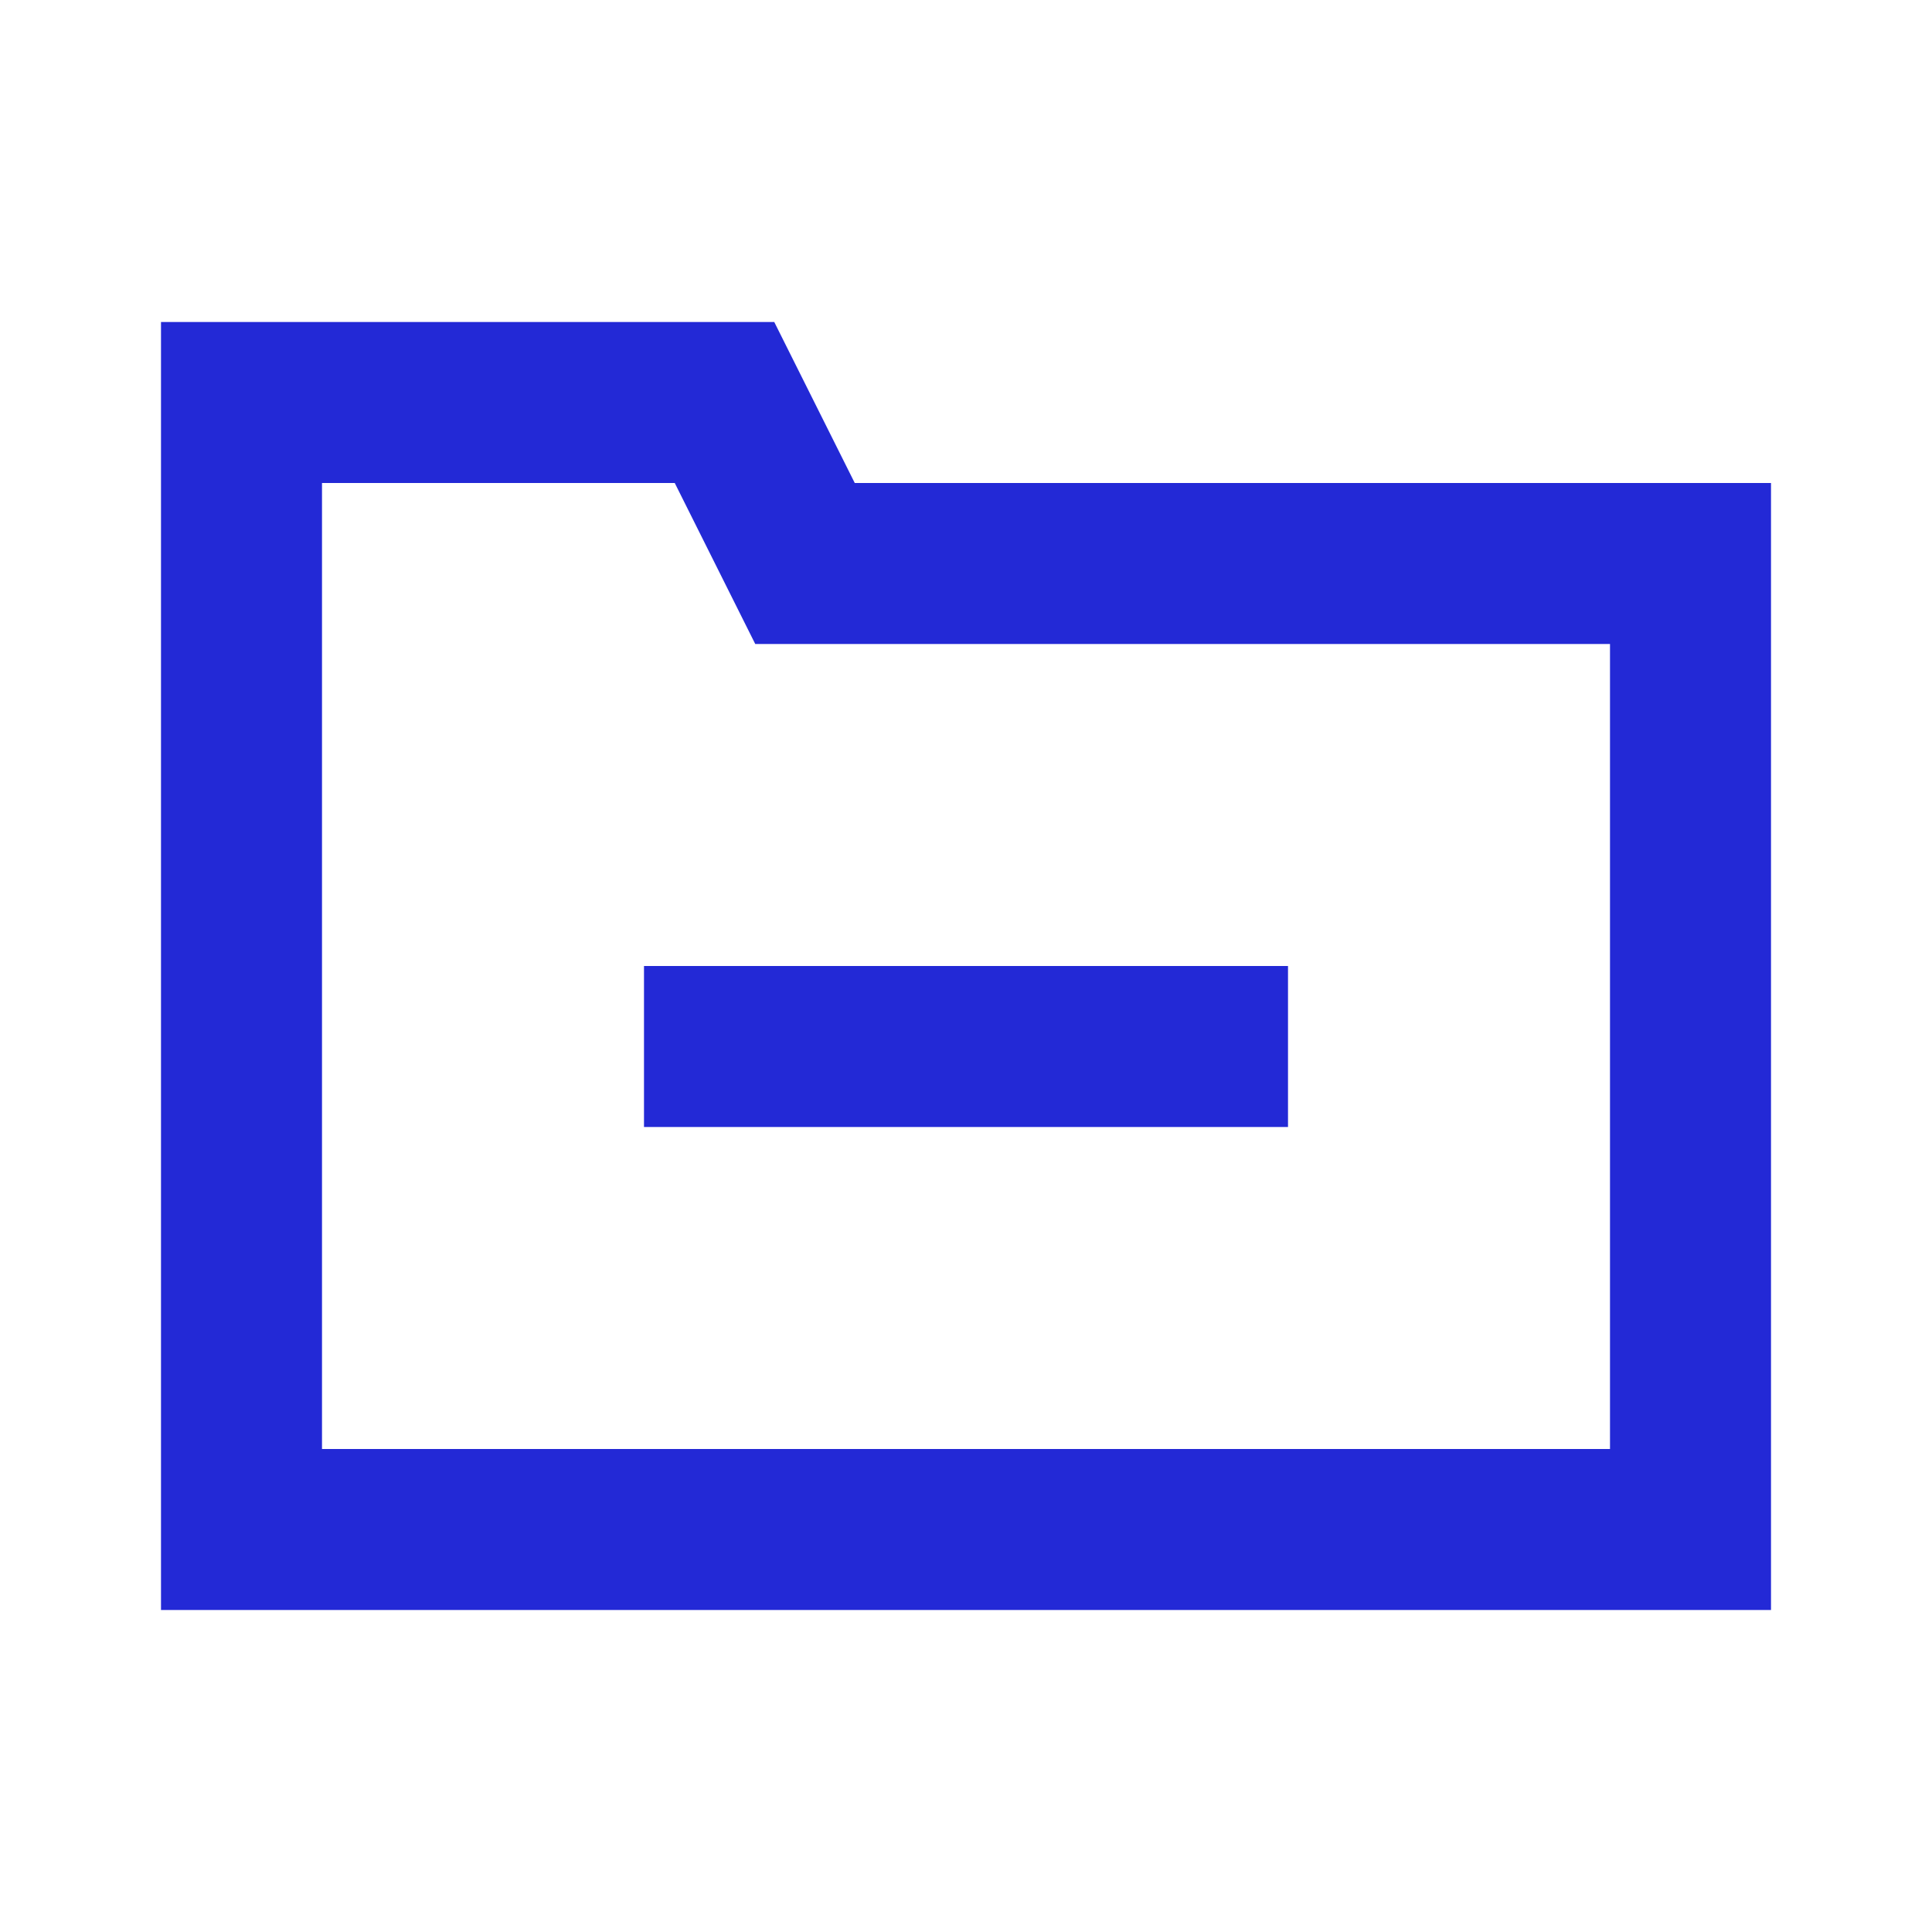 <svg width="24px" height="24px" viewBox="0 0 24 24" xmlns="http://www.w3.org/2000/svg" aria-labelledby="folderRemoveIconTitle" stroke="#2329D6" stroke-width="2" stroke-linecap="square" stroke-linejoin="miter" fill="none" color="#2329D6"> <title id="folderRemoveIconTitle">Remove from folder</title> <path d="M3 5H9L10 7H21V19H3V5Z"/> <path d="M15 13H9"/> </svg>